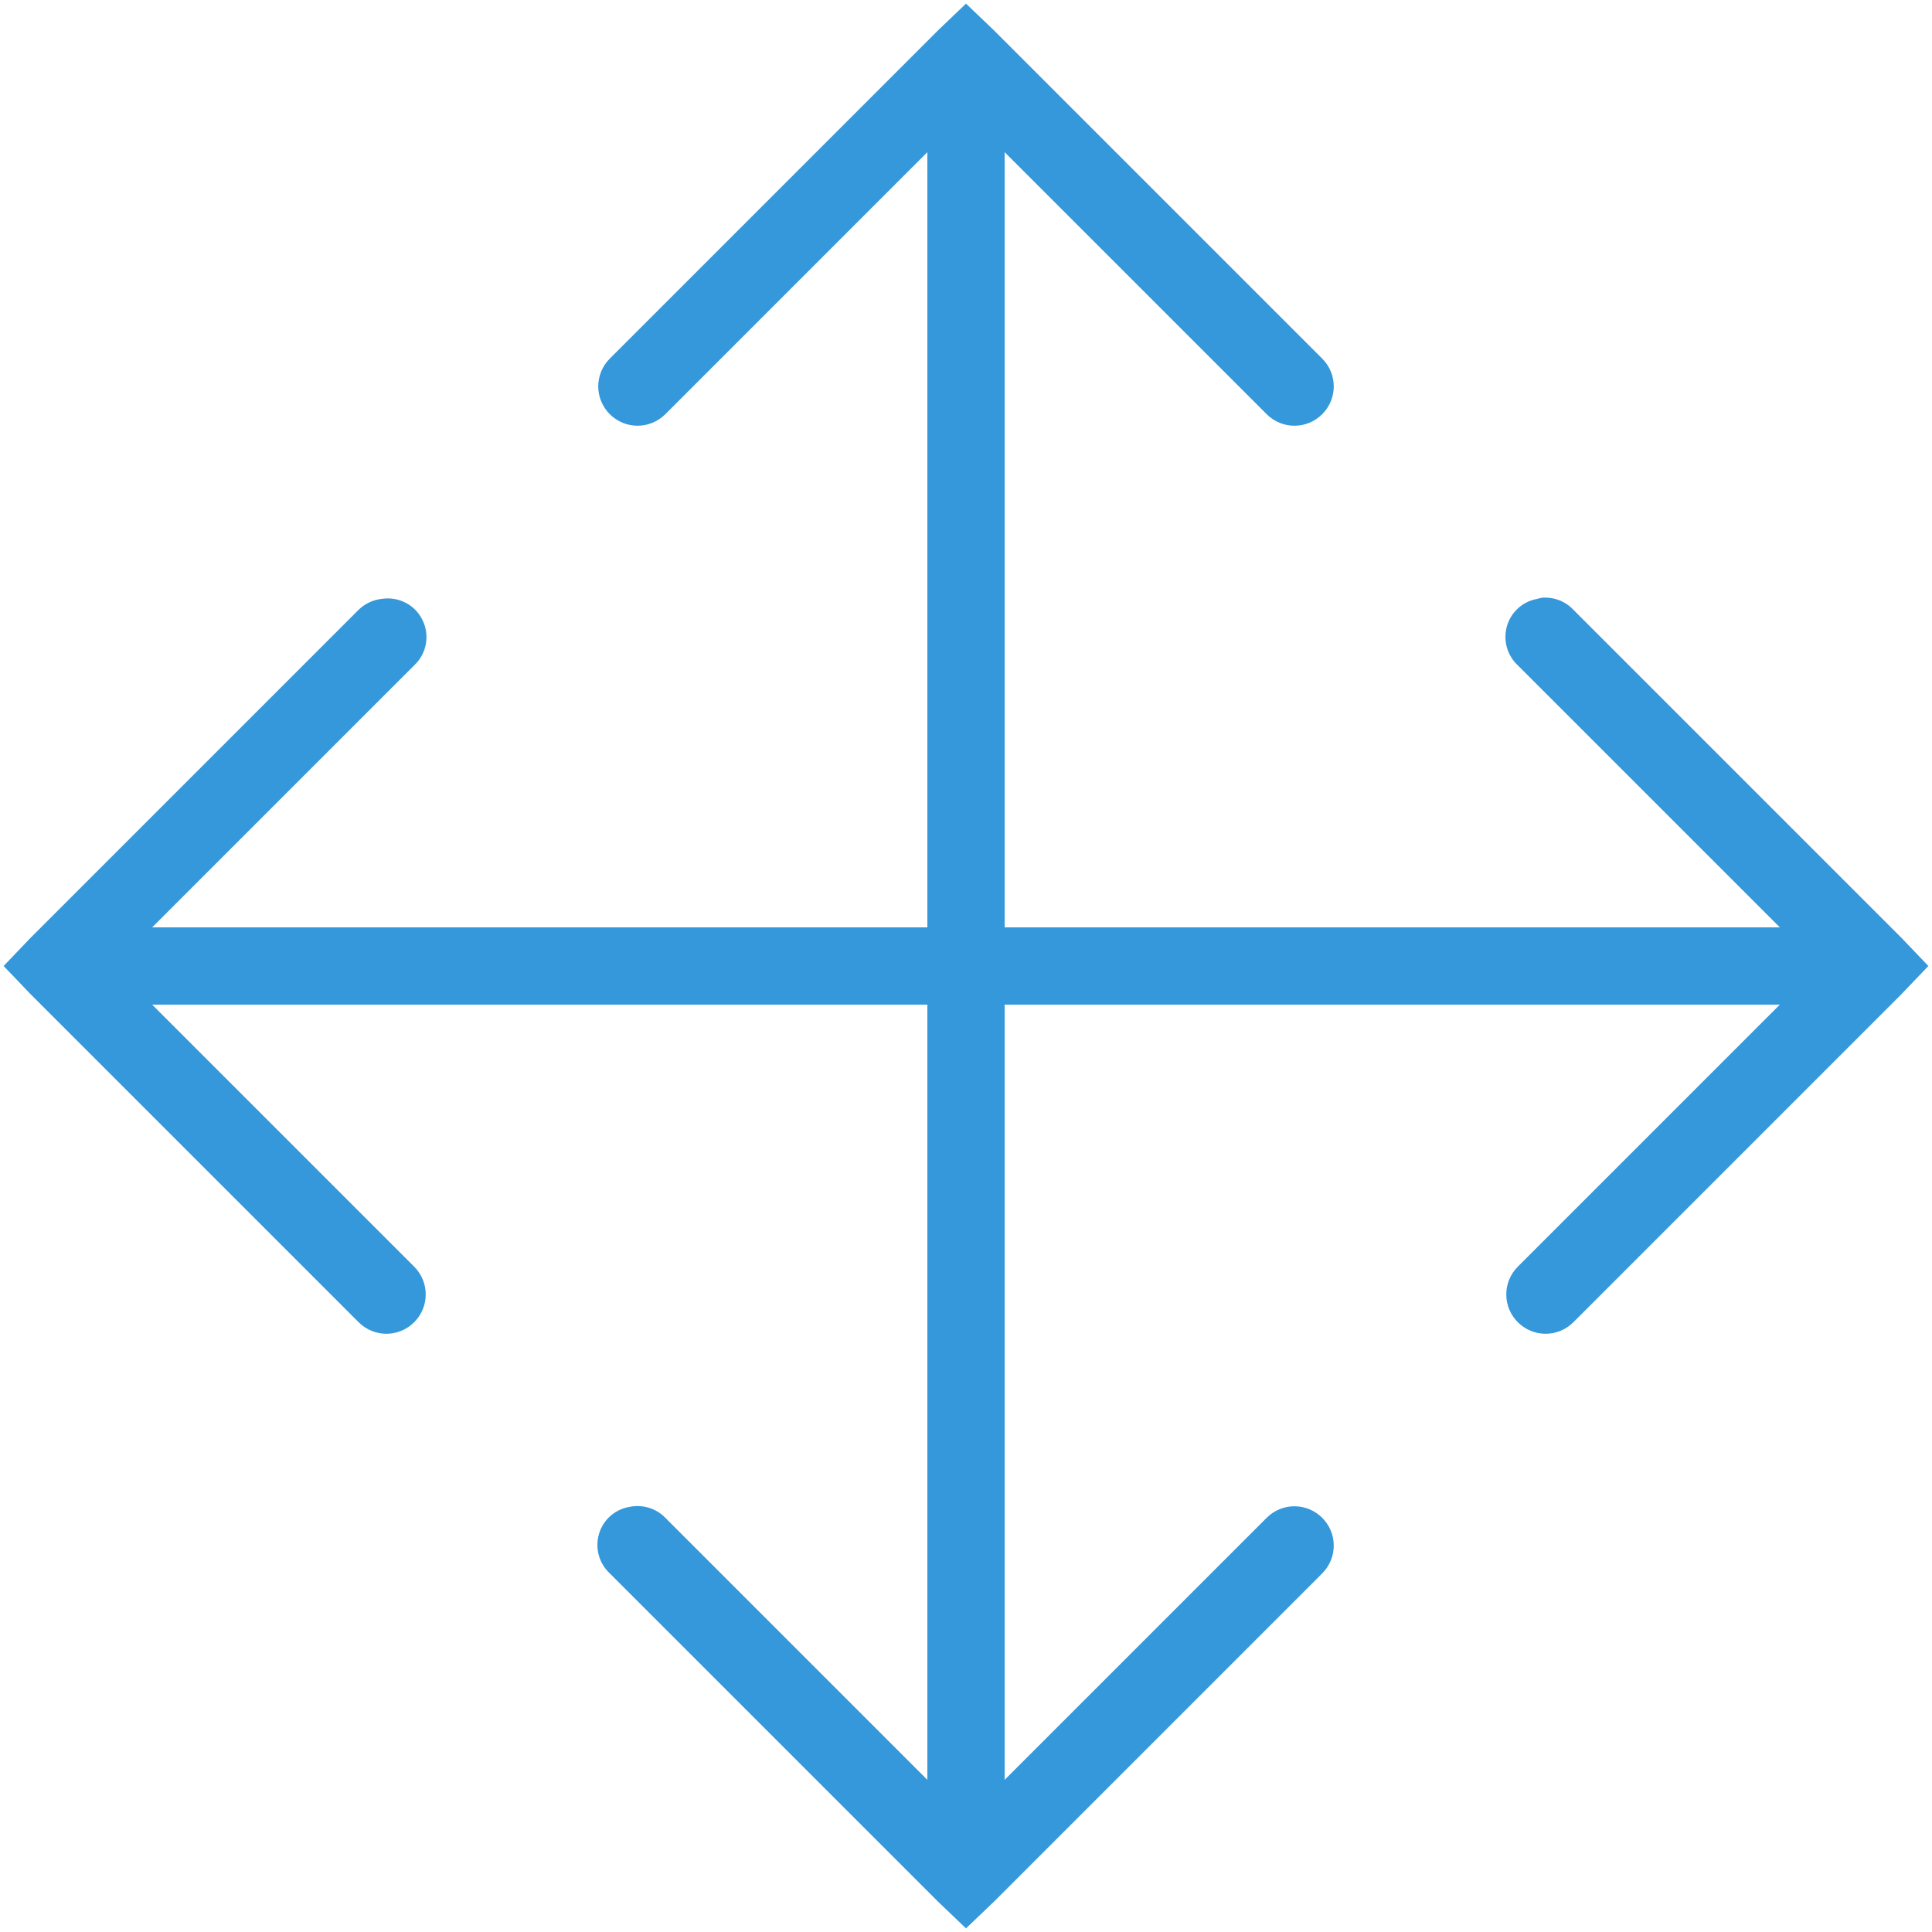 <svg fill="#3498db" xmlns="http://www.w3.org/2000/svg" viewBox="0 0 50 50" width="500px" height="500px"><path d="M 25 0.094 L 24.281 0.781 L 15.781 9.281 C 15.383 9.68 15.383 10.32 15.781 10.719 C 16.18 11.117 16.82 11.117 17.219 10.719 L 24 3.938 L 24 24 L 3.938 24 L 10.719 17.219 C 11.043 16.918 11.129 16.441 10.934 16.047 C 10.742 15.648 10.309 15.43 9.875 15.5 C 9.652 15.523 9.441 15.625 9.281 15.781 L 0.781 24.281 L 0.094 25 L 0.781 25.719 L 9.281 34.219 C 9.68 34.617 10.32 34.617 10.719 34.219 C 11.117 33.82 11.117 33.18 10.719 32.781 L 3.938 26 L 24 26 L 24 46.062 L 17.219 39.281 C 16.977 39.031 16.621 38.926 16.281 39 C 15.906 39.066 15.605 39.34 15.5 39.703 C 15.395 40.07 15.504 40.461 15.781 40.719 L 24.281 49.219 L 25 49.906 L 25.719 49.219 L 34.219 40.719 C 34.617 40.32 34.617 39.68 34.219 39.281 C 33.82 38.883 33.18 38.883 32.781 39.281 L 26 46.062 L 26 26 L 46.062 26 L 39.281 32.781 C 38.883 33.18 38.883 33.82 39.281 34.219 C 39.68 34.617 40.32 34.617 40.719 34.219 L 49.219 25.719 L 49.906 25 L 49.219 24.281 L 40.719 15.781 C 40.512 15.559 40.211 15.445 39.906 15.469 C 39.863 15.477 39.82 15.488 39.781 15.5 C 39.406 15.566 39.105 15.84 39 16.203 C 38.895 16.57 39.004 16.961 39.281 17.219 L 46.062 24 L 26 24 L 26 3.938 L 32.781 10.719 C 33.18 11.117 33.82 11.117 34.219 10.719 C 34.617 10.32 34.617 9.68 34.219 9.281 L 25.719 0.781 Z"/></svg>